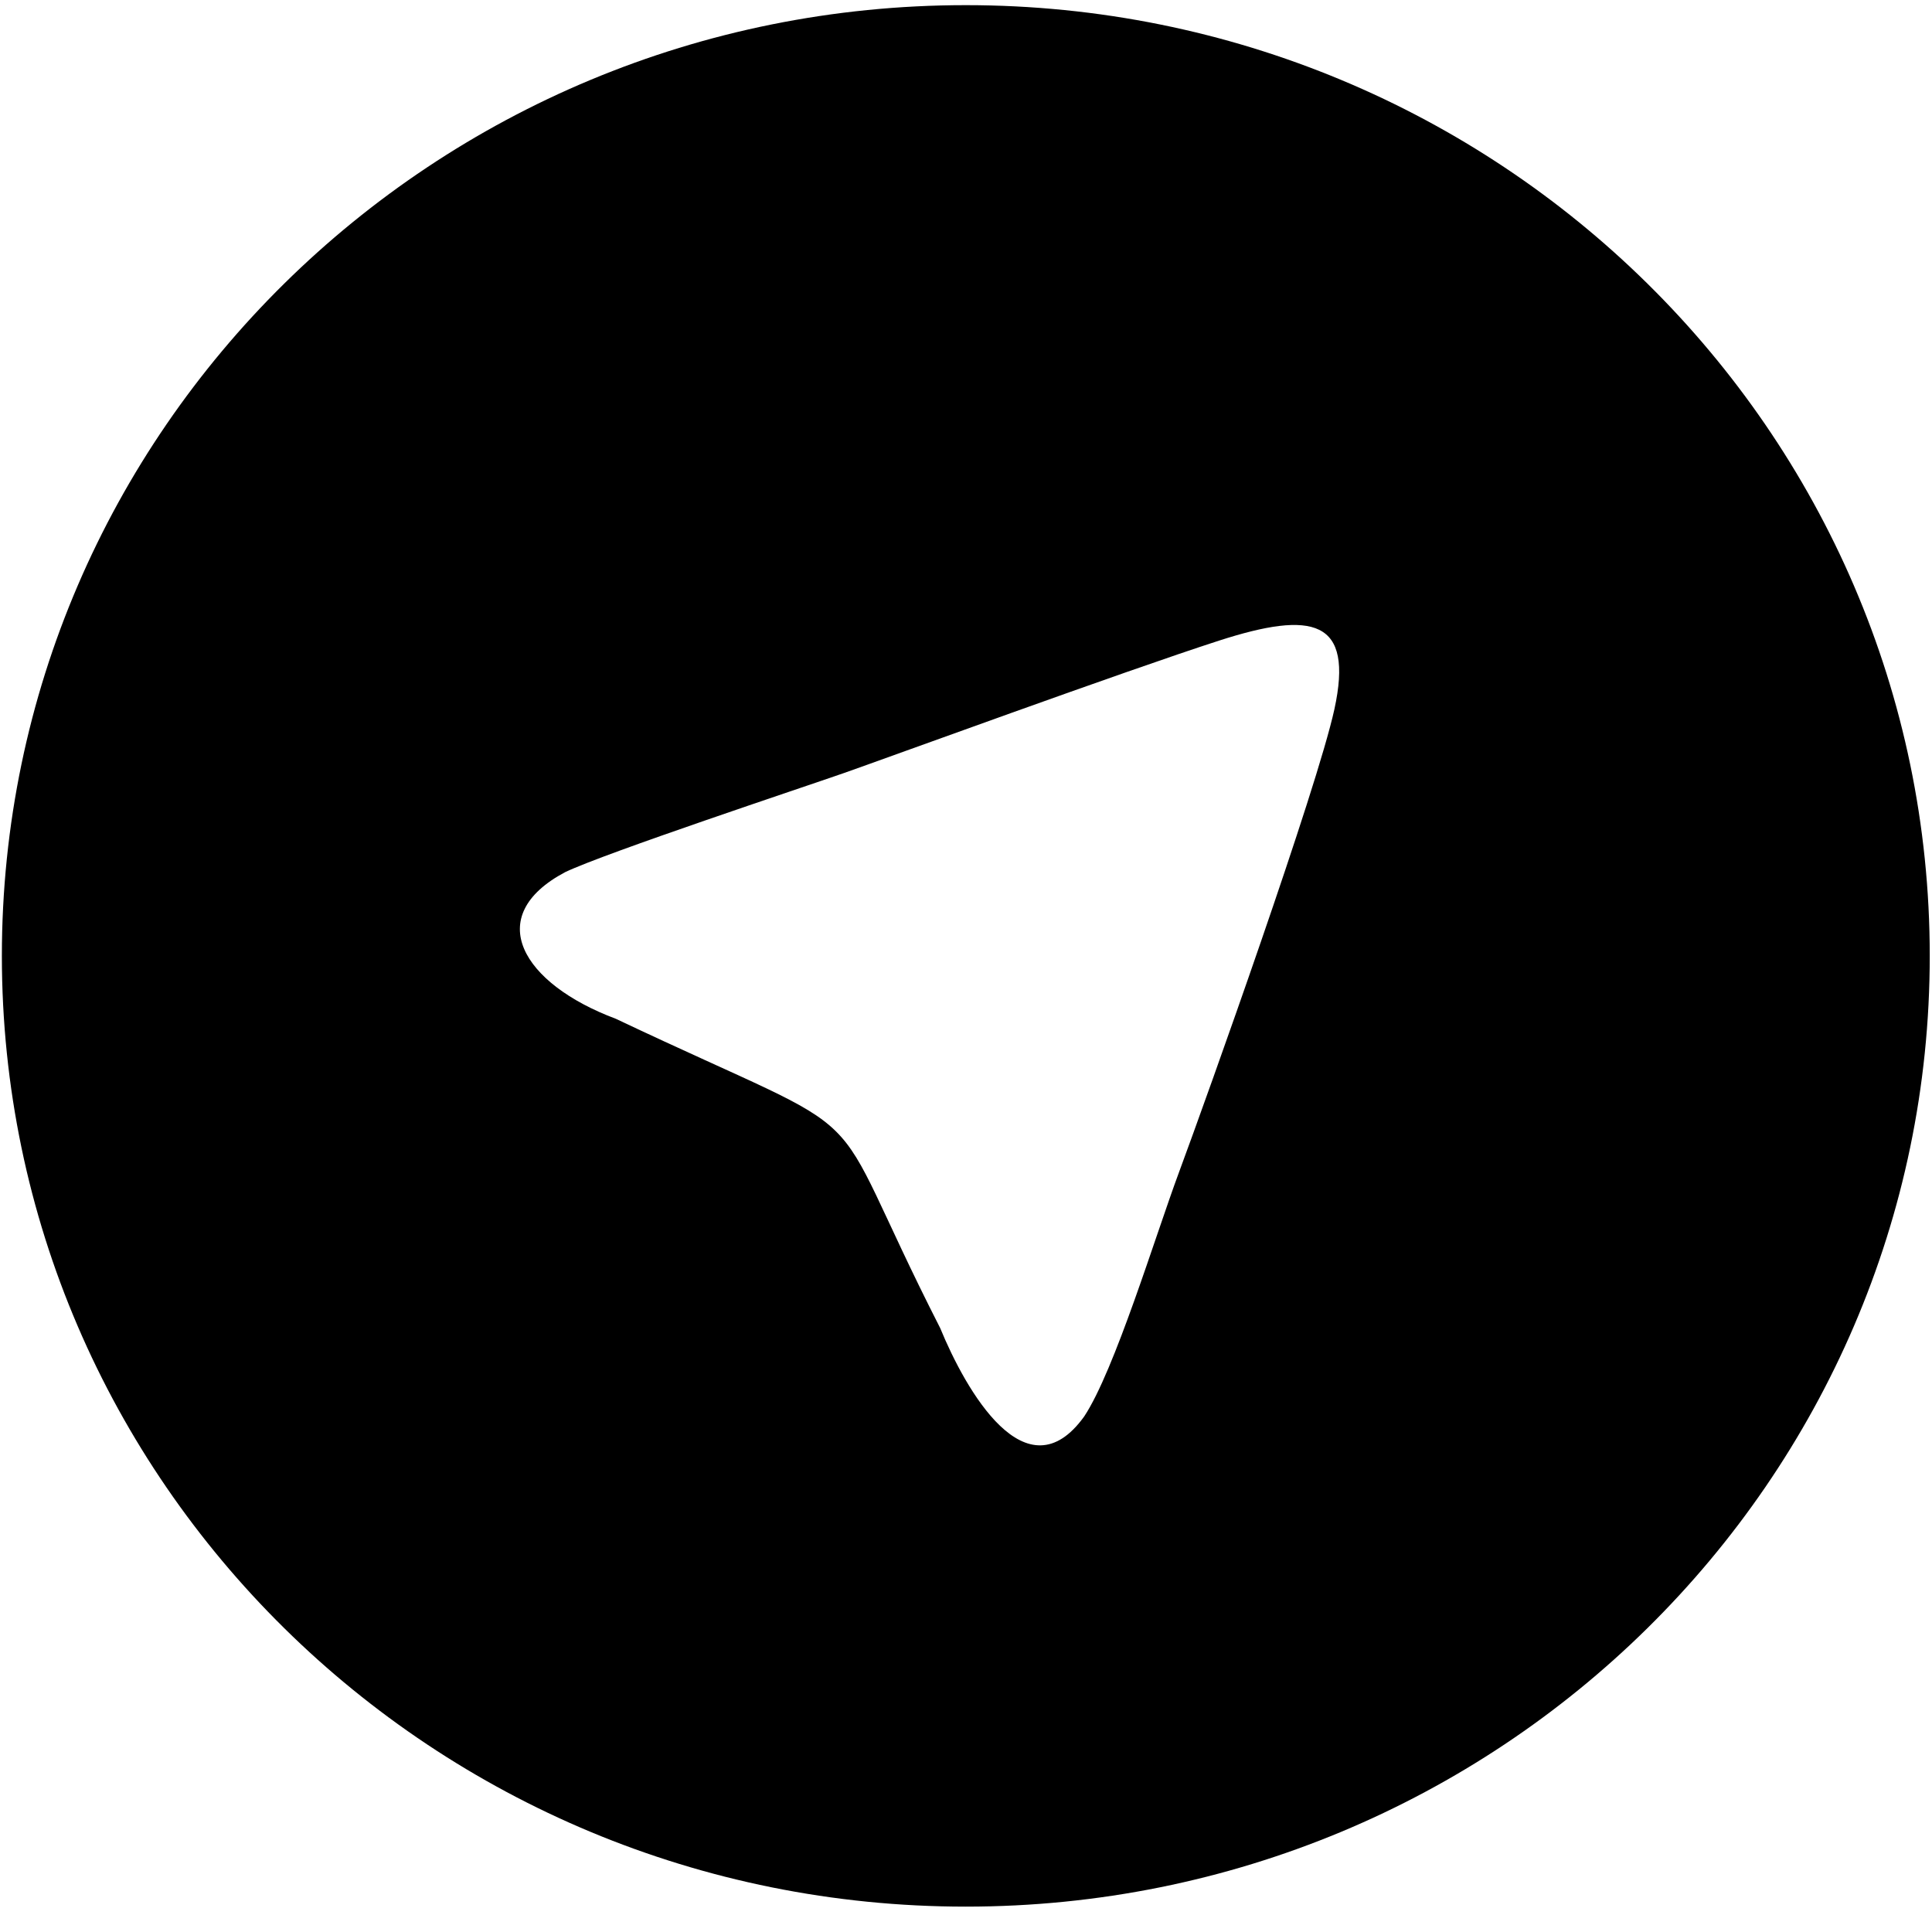 <?xml version="1.0" encoding="UTF-8"?>
<svg width="30px" height="30px" viewBox="0 0 30 30" version="1.1" xmlns="http://www.w3.org/2000/svg" xmlns:xlink="http://www.w3.org/1999/xlink">
    <!-- Generator: Sketch 46.2 (44496) - http://www.bohemiancoding.com/sketch -->
    <title>Telegram_alternative_logo</title>
    <desc>Created with Sketch.</desc>
    <defs></defs>
    <g id="Page-1" stroke="none" stroke-width="1" fill="none" fill-rule="evenodd">
        <g id="ICO-LP-ver.1" transform="translate(-555, -498)" fill-rule="nonzero" fill="#000000">
            <g id="Telegram_alternative_logo" transform="translate(555, 498)">
                <path d="M29.965,14.843 C29.965,22.996 23.264,29.606 14.997,29.606 C6.731,29.606 0.029,22.996 0.029,14.843 C0.029,6.689 6.731,0.08 14.997,0.08 C23.264,0.08 29.965,6.689 29.965,14.843 Z M18.303,18.215 C18.763,16.974 20.449,12.253 20.72,11.015 C21.026,9.615 20.385,9.478 18.928,9.948 C17.471,10.418 13.733,11.784 13.104,12.004 C12.475,12.224 9.412,13.24 8.777,13.542 C7.48,14.229 8.111,15.276 9.561,15.819 C13.894,17.871 12.664,16.826 14.599,20.622 C14.997,21.591 15.936,23.243 16.835,21.995 C17.307,21.284 17.941,19.191 18.303,18.215 Z" id="Combined-Shape"></path>
            </g>
        </g>
    </g>
</svg>